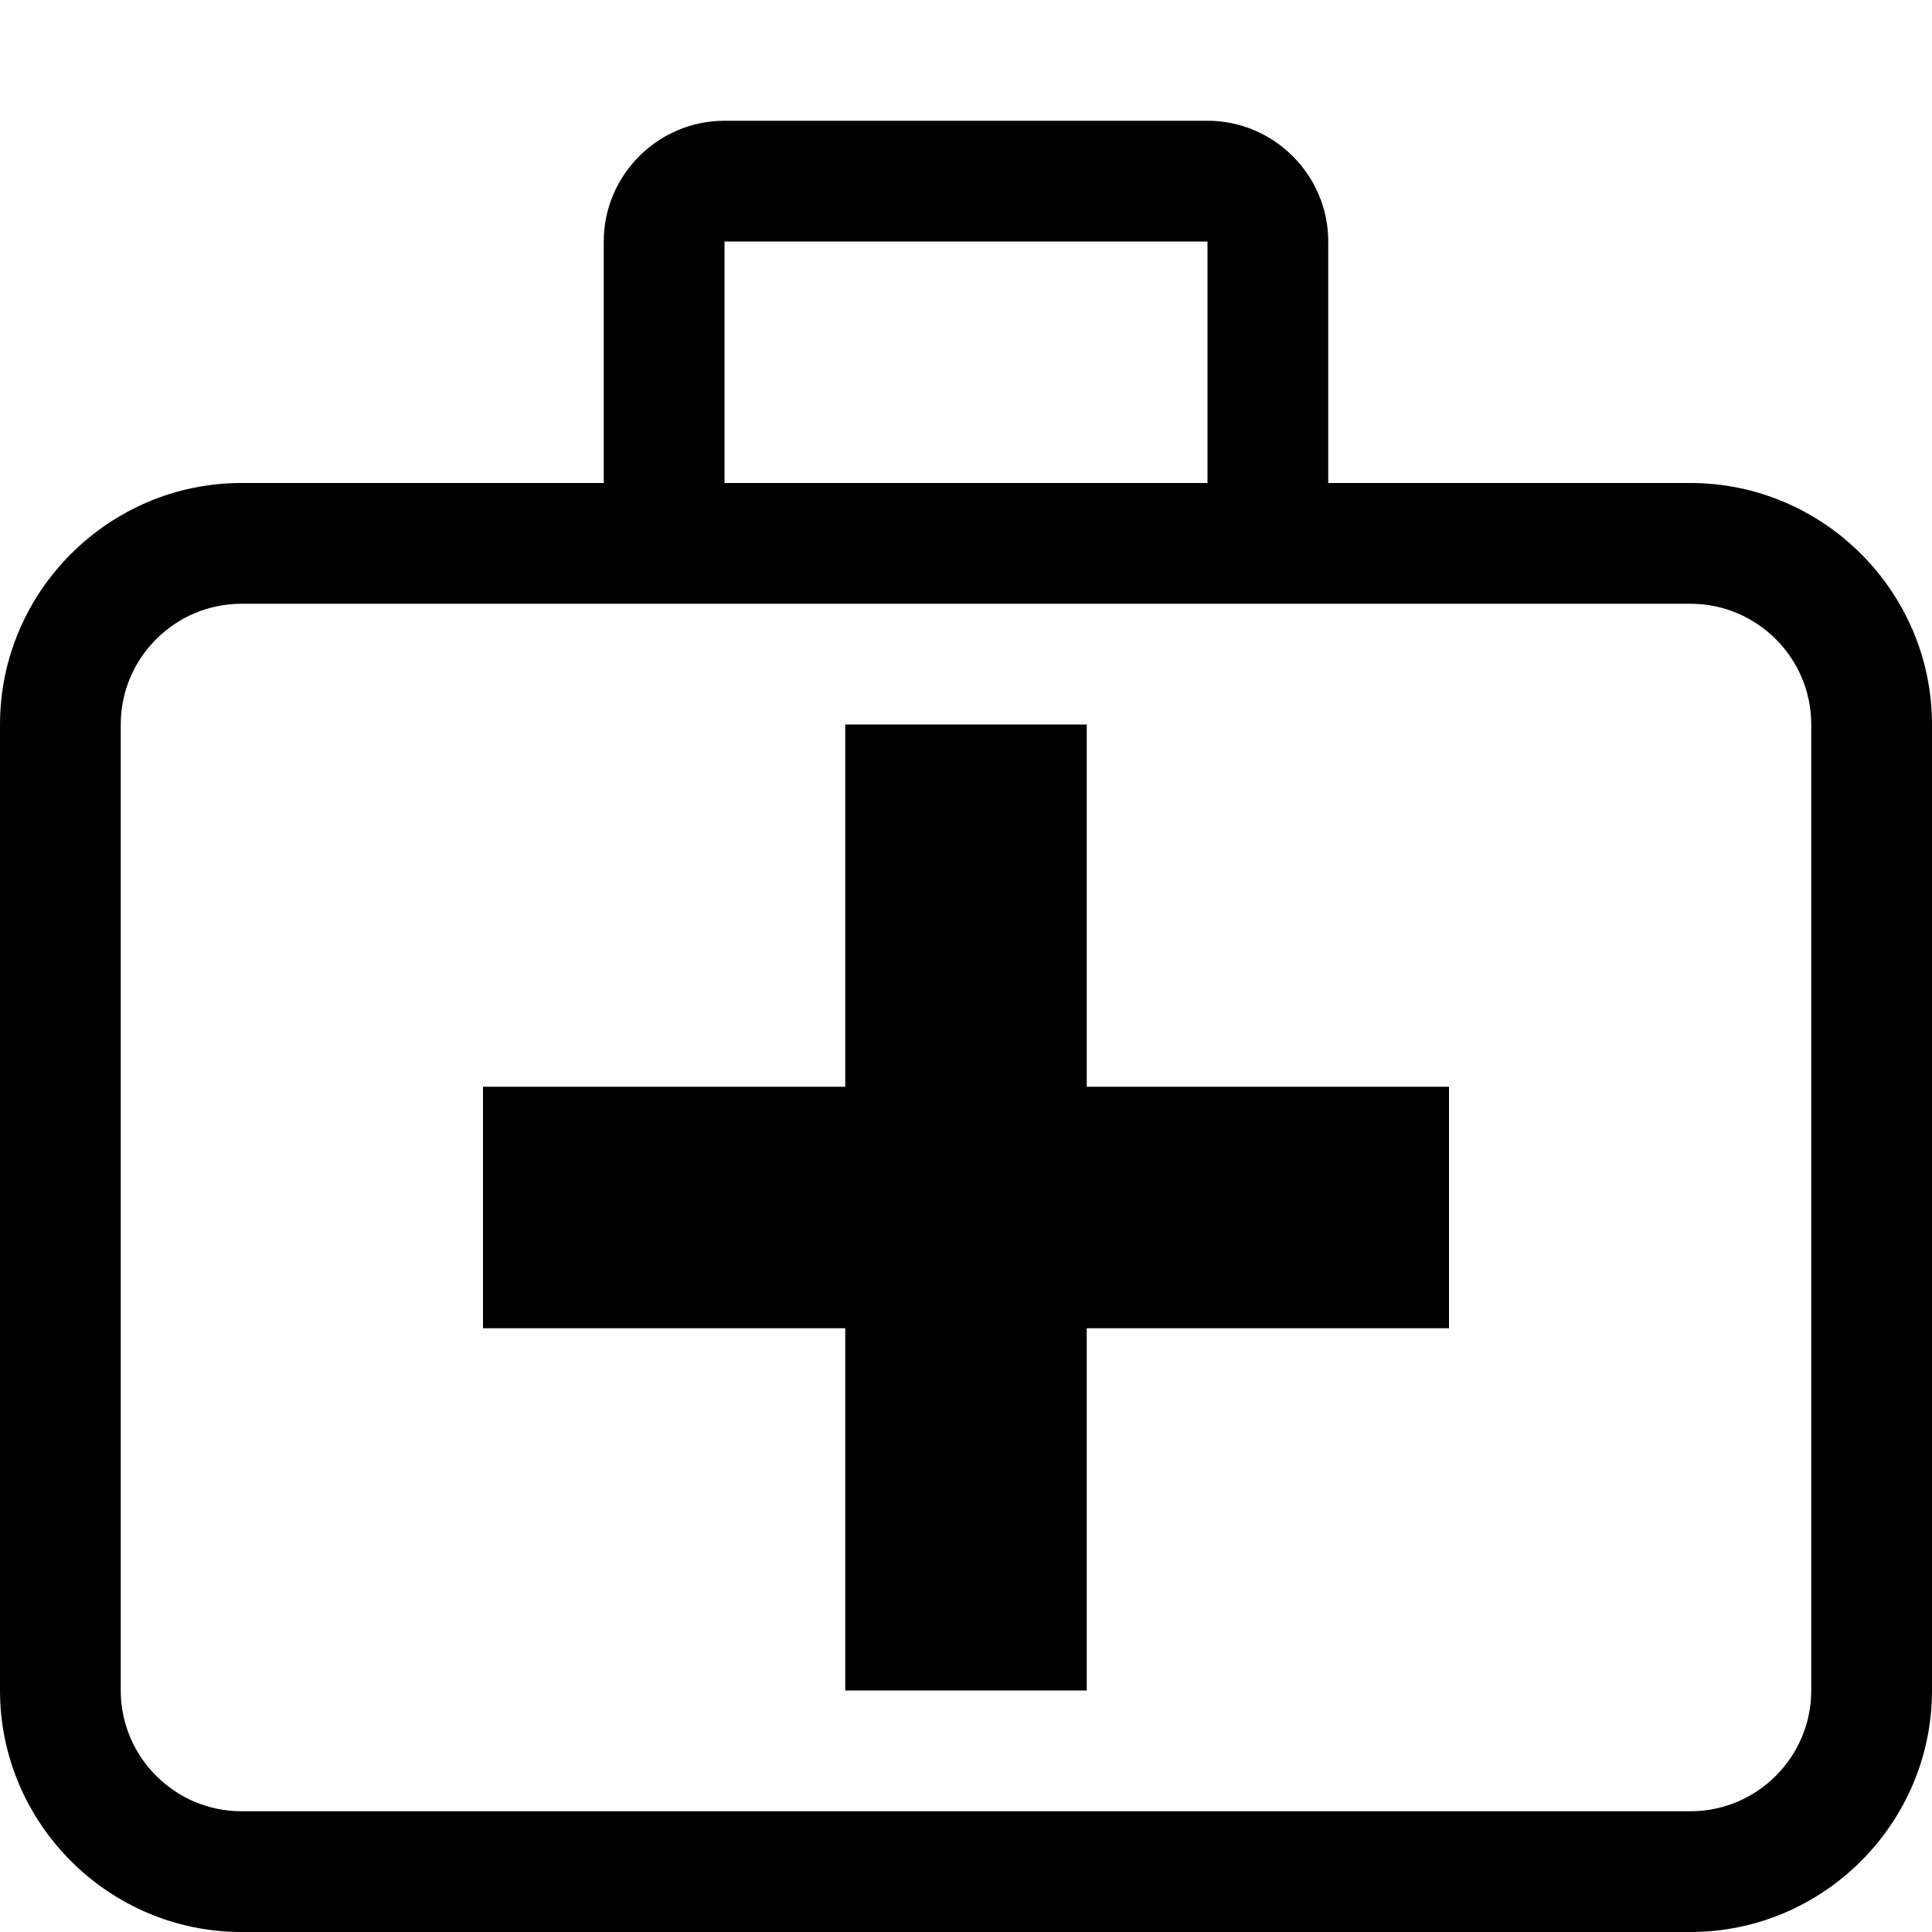 <?xml version="1.0" encoding="utf-8"?>
<!-- Generated by IcoMoon.io -->
<!DOCTYPE svg PUBLIC "-//W3C//DTD SVG 1.1//EN" "http://www.w3.org/Graphics/SVG/1.1/DTD/svg11.dtd">
<svg version="1.1" xmlns="http://www.w3.org/2000/svg" xmlns:xlink="http://www.w3.org/1999/xlink" width="16" height="16" viewBox="0 0 16 16">
<path fill="#000000" d="M14 4h-3v-2c0-0.55-0.45-1-1-1h-4c-0.55 0-1 0.45-1 1v2h-3c-1.1 0-2 0.9-2 2v8c0 1.1 0.9 2 2 2h12c1.1 0 2-0.9 2-2v-8c0-1.1-0.9-2-2-2zM6 2h4v2h-4v-2zM15 14c0 0.551-0.449 1-1 1h-12c-0.551 0-1-0.449-1-1v-8c0-0.551 0.449-1 1-1h12c0.551 0 1 0.449 1 1v8z"></path>
<path fill="#000000" d="M12 11h-3v3h-2v-3h-3v-2h3v-3h2v3h3z"></path>
</svg>
